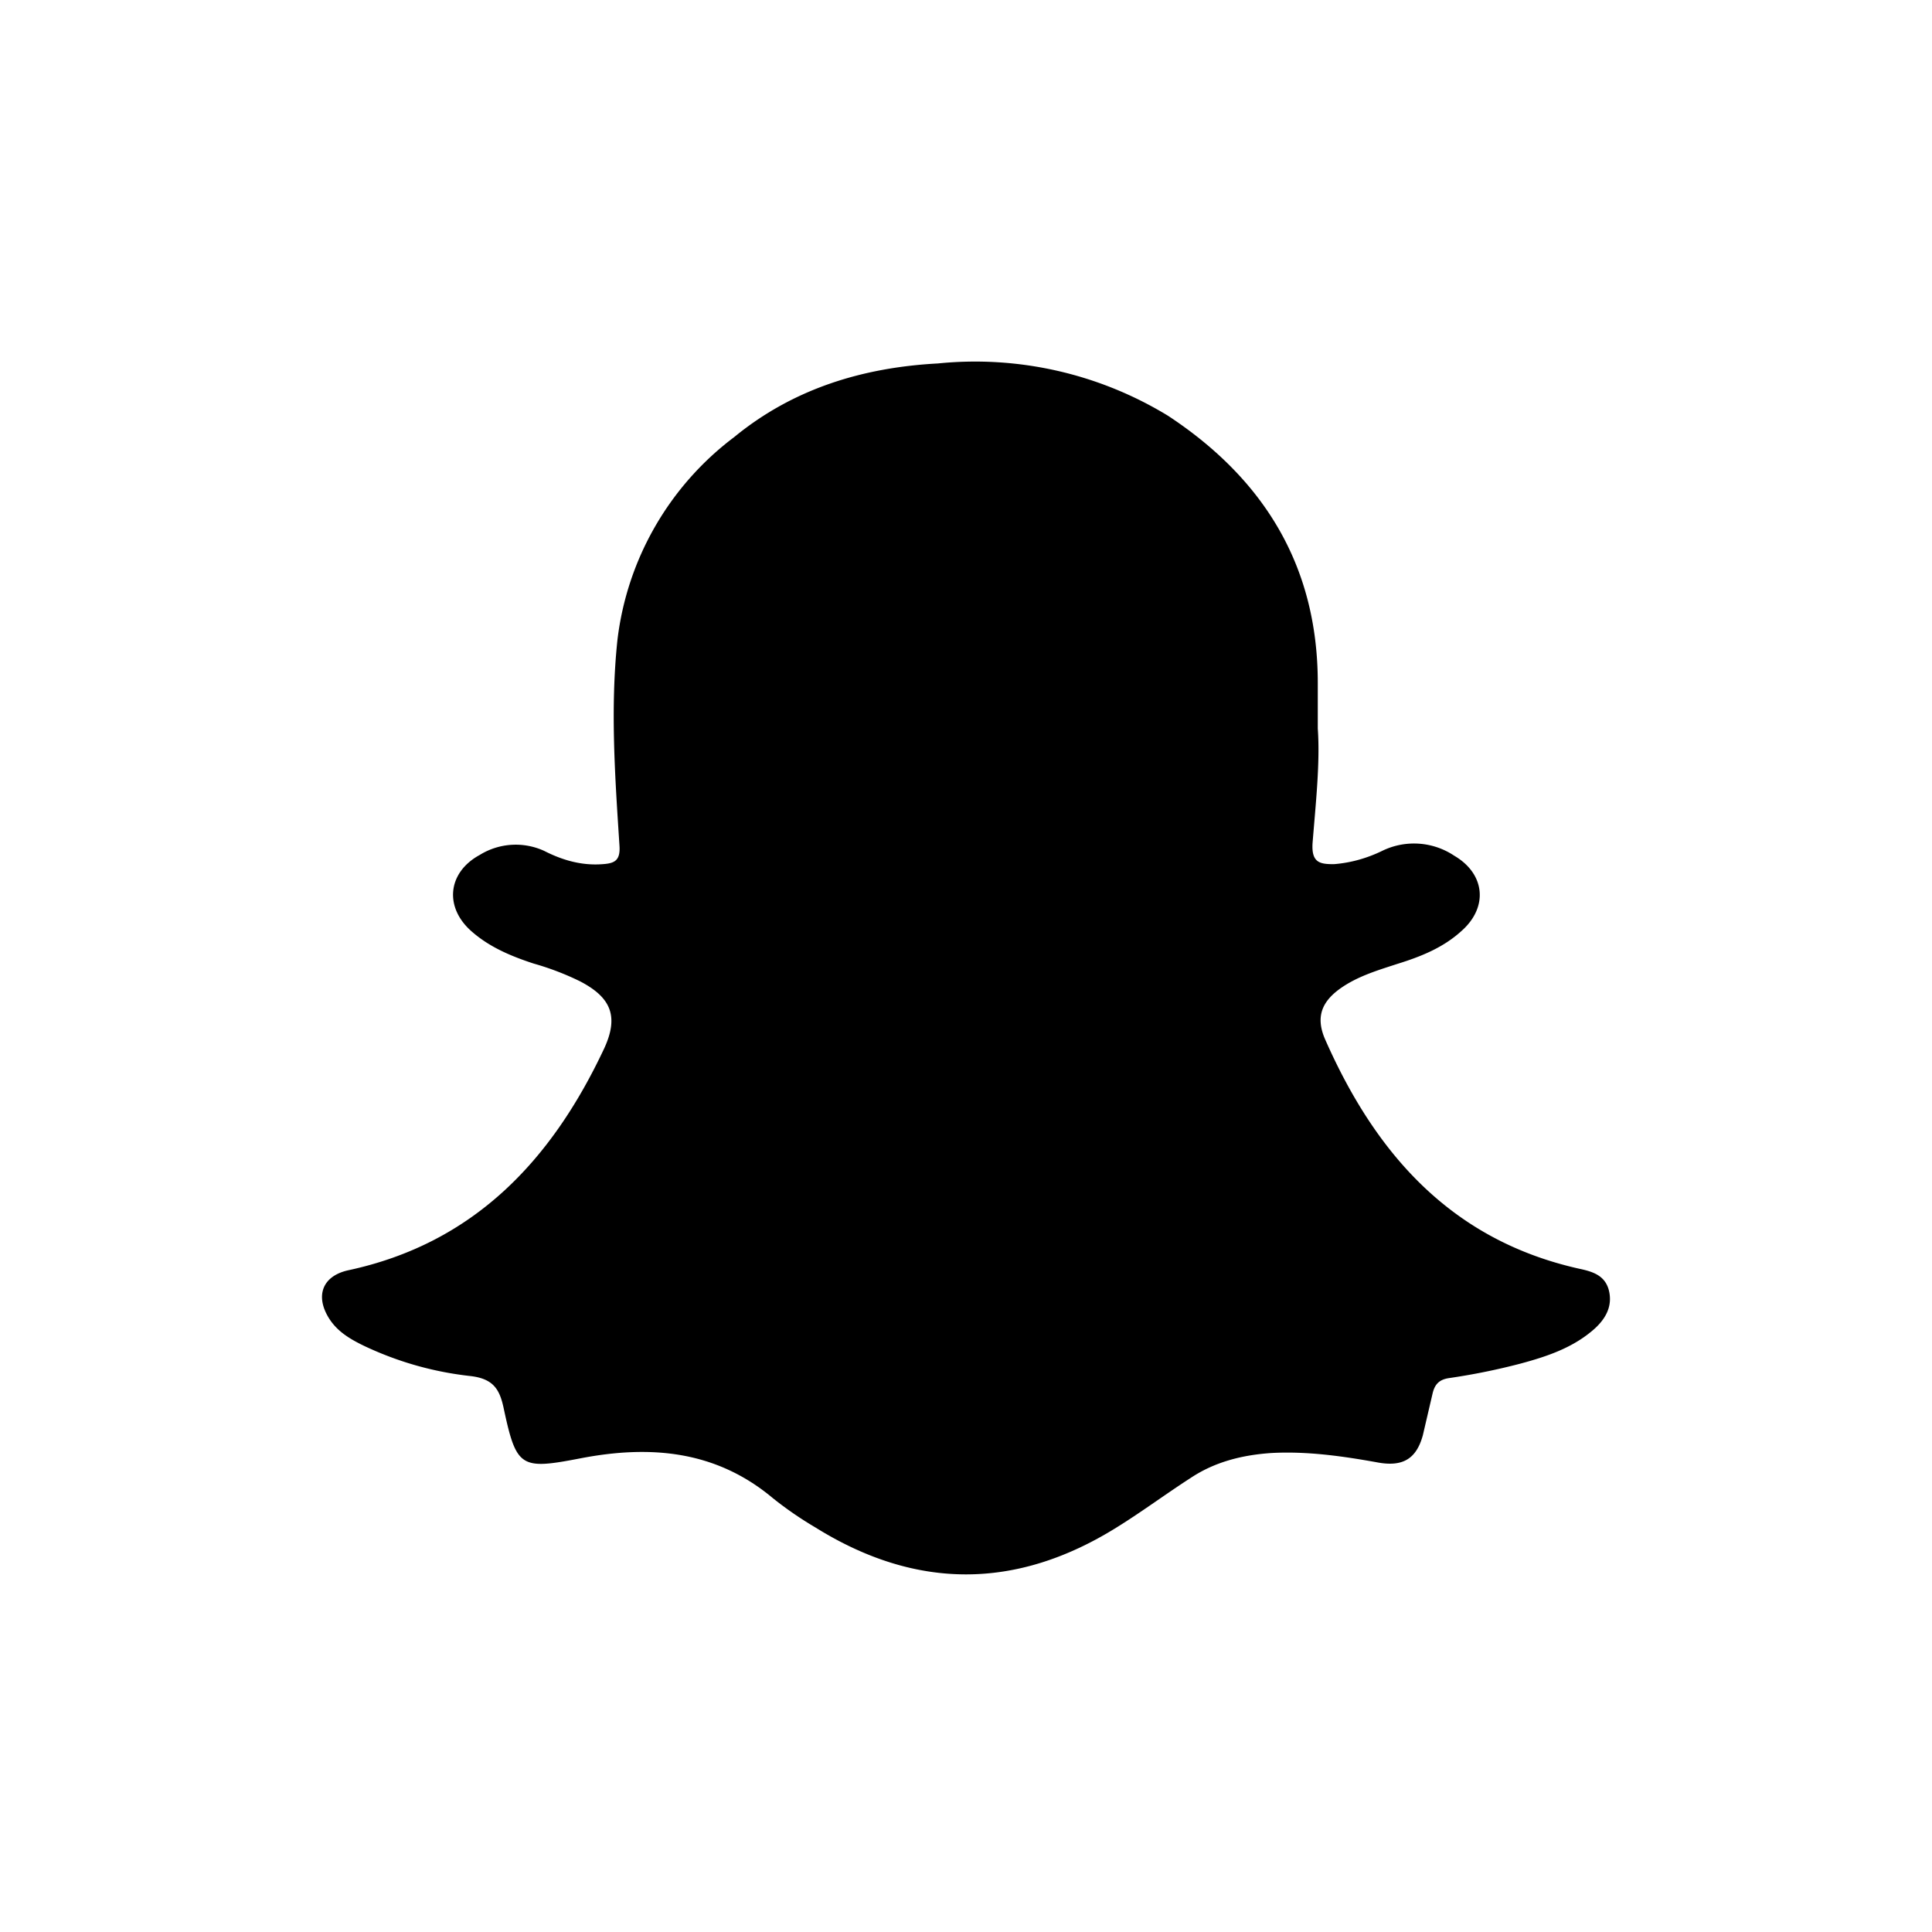 <svg width="48" height="48" fill="none" xmlns="http://www.w3.org/2000/svg"><path fill="currentColor" d="M39.97 32.05c-.1-.37-.41-.46-.74-.53-3.17-.71-5.05-2.85-6.3-5.68-.26-.58-.09-.98.44-1.33.41-.27.88-.41 1.34-.56.58-.18 1.14-.4 1.6-.82.67-.59.59-1.42-.18-1.87a1.8 1.8 0 0 0-1.77-.13q-.59.29-1.22.34c-.34 0-.56-.03-.53-.52.08-1 .19-2 .13-2.85v-1.13c0-2.92-1.35-5.08-3.72-6.64a9.2 9.2 0 0 0-5.72-1.3c-1.87.1-3.6.63-5.06 1.83a7.4 7.4 0 0 0-2.9 5.04c-.18 1.7-.06 3.4.05 5.1.03.39-.13.45-.42.47-.52.04-1-.1-1.45-.33a1.7 1.7 0 0 0-1.6.1c-.81.44-.89 1.32-.18 1.92.44.38.97.6 1.52.78q.6.17 1.15.44c.77.4.97.87.6 1.67-1.3 2.77-3.23 4.84-6.36 5.51-.63.14-.82.62-.49 1.17.21.35.54.54.89.71q1.27.6 2.66.75c.54.07.7.32.8.78.32 1.5.42 1.55 1.92 1.26 1.72-.33 3.35-.2 4.77.99q.5.4 1.06.73 3.74 2.33 7.48 0c.63-.39 1.22-.83 1.84-1.23.6-.4 1.28-.57 2-.62.9-.05 1.8.08 2.68.24.6.1.93-.1 1.09-.68l.24-1.03c.05-.22.15-.35.4-.39q.9-.13 1.78-.36c.67-.18 1.33-.4 1.86-.88.27-.25.44-.56.34-.95"/></svg>